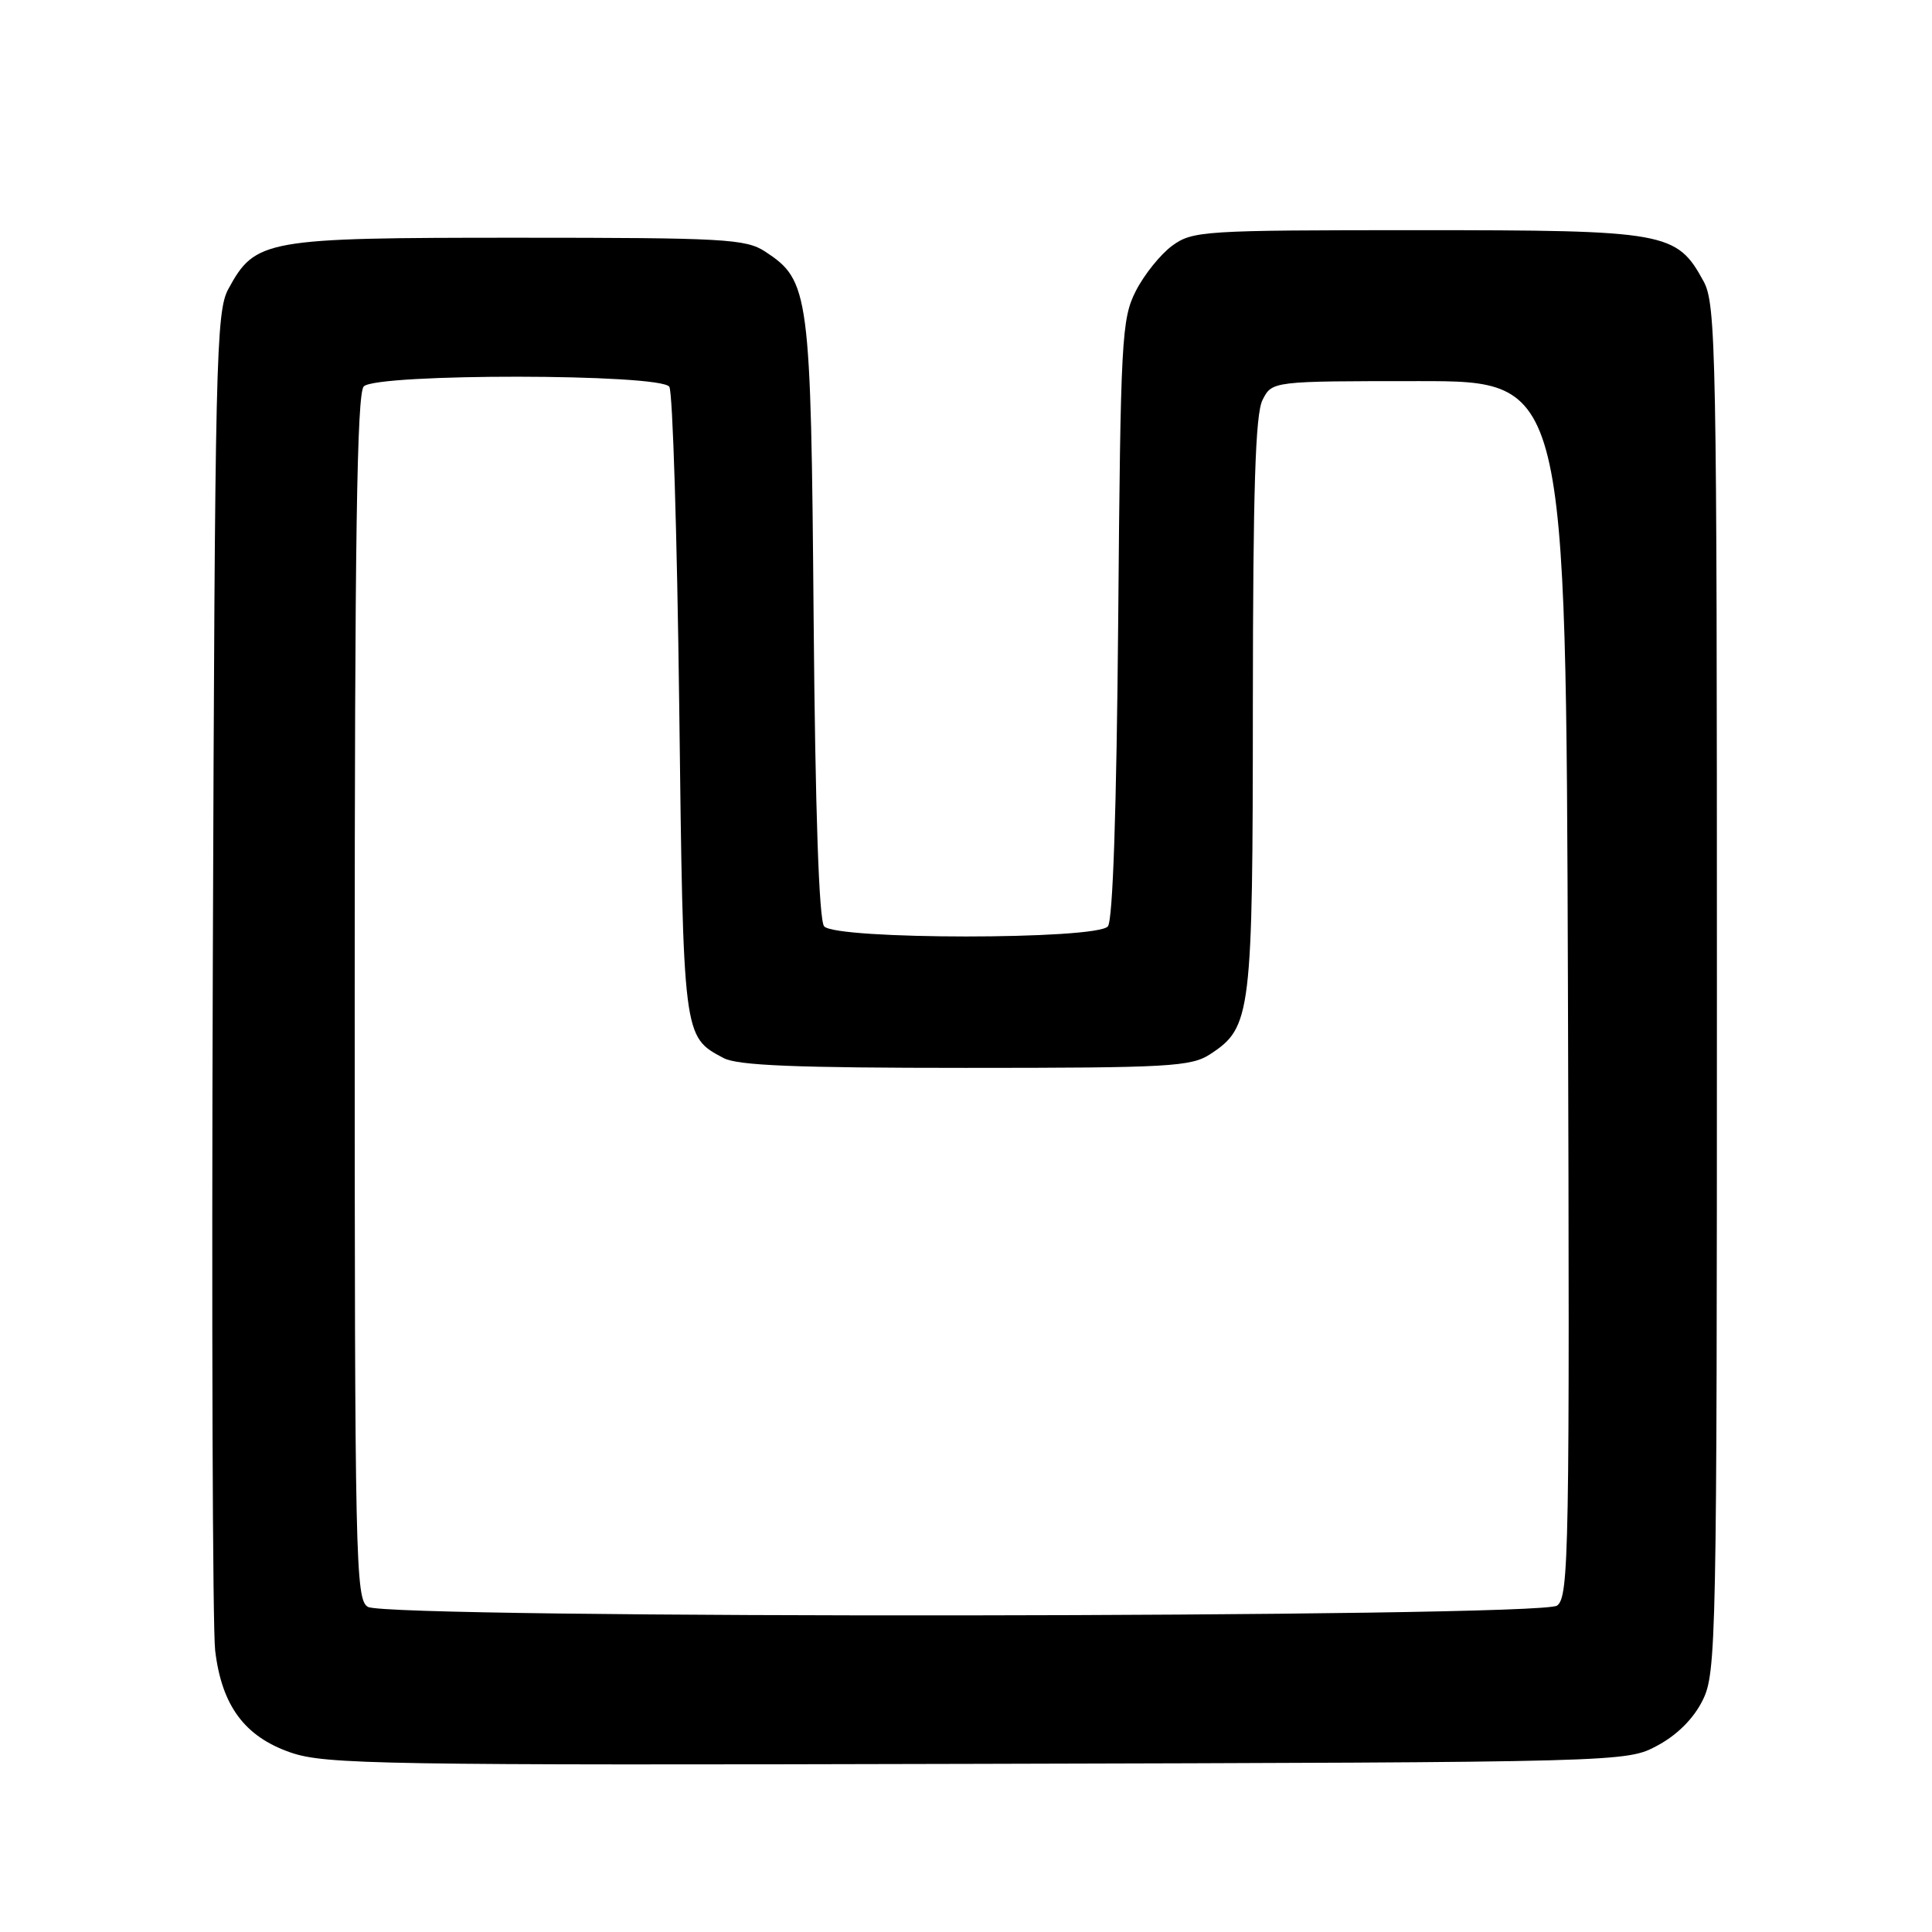 <?xml version="1.0" encoding="UTF-8" standalone="no"?>
<!DOCTYPE svg PUBLIC "-//W3C//DTD SVG 1.1//EN" "http://www.w3.org/Graphics/SVG/1.1/DTD/svg11.dtd" >
<svg xmlns="http://www.w3.org/2000/svg" xmlns:xlink="http://www.w3.org/1999/xlink" version="1.1" viewBox="0 0 256 256">
 <g >
 <path fill="currentColor"
d=" M 219.61 231.30 C 222.23 229.90 224.41 227.72 225.61 225.30 C 227.42 221.66 227.50 217.70 227.50 131.00 C 227.50 46.37 227.39 40.29 225.73 37.27 C 222.16 30.73 220.86 30.50 187.82 30.50 C 159.42 30.50 158.03 30.59 155.32 32.56 C 153.77 33.70 151.60 36.40 150.50 38.56 C 148.62 42.27 148.48 44.85 148.17 82.00 C 147.95 107.39 147.46 121.94 146.80 122.75 C 145.30 124.54 110.69 124.53 109.20 122.74 C 108.52 121.92 108.03 107.59 107.81 81.99 C 107.45 38.68 107.25 37.18 101.38 33.33 C 98.83 31.66 95.96 31.50 68.54 31.50 C 35.10 31.50 33.84 31.72 30.27 38.27 C 28.62 41.27 28.48 47.51 28.20 127.50 C 28.03 174.80 28.17 215.84 28.51 218.70 C 29.38 226.01 32.41 230.11 38.52 232.22 C 43.10 233.80 50.41 233.92 129.50 233.72 C 215.50 233.50 215.50 233.50 219.61 231.30 Z  M 48.75 212.92 C 47.11 211.96 47.00 207.05 47.00 132.15 C 47.00 71.46 47.29 52.11 48.20 51.20 C 49.94 49.46 87.56 49.50 88.69 51.25 C 89.14 51.94 89.72 70.95 90.00 93.50 C 90.54 137.59 90.50 137.33 95.86 140.19 C 97.72 141.19 105.42 141.50 127.95 141.50 C 154.97 141.50 157.84 141.34 160.38 139.67 C 165.80 136.12 166.00 134.47 166.01 93.28 C 166.03 64.83 166.34 54.88 167.29 53.00 C 168.56 50.50 168.56 50.50 188.03 50.50 C 207.50 50.50 207.50 50.50 207.76 131.00 C 208.00 205.79 207.90 211.59 206.32 212.75 C 204.12 214.37 51.52 214.53 48.75 212.92 Z "/>
</g>
</svg>